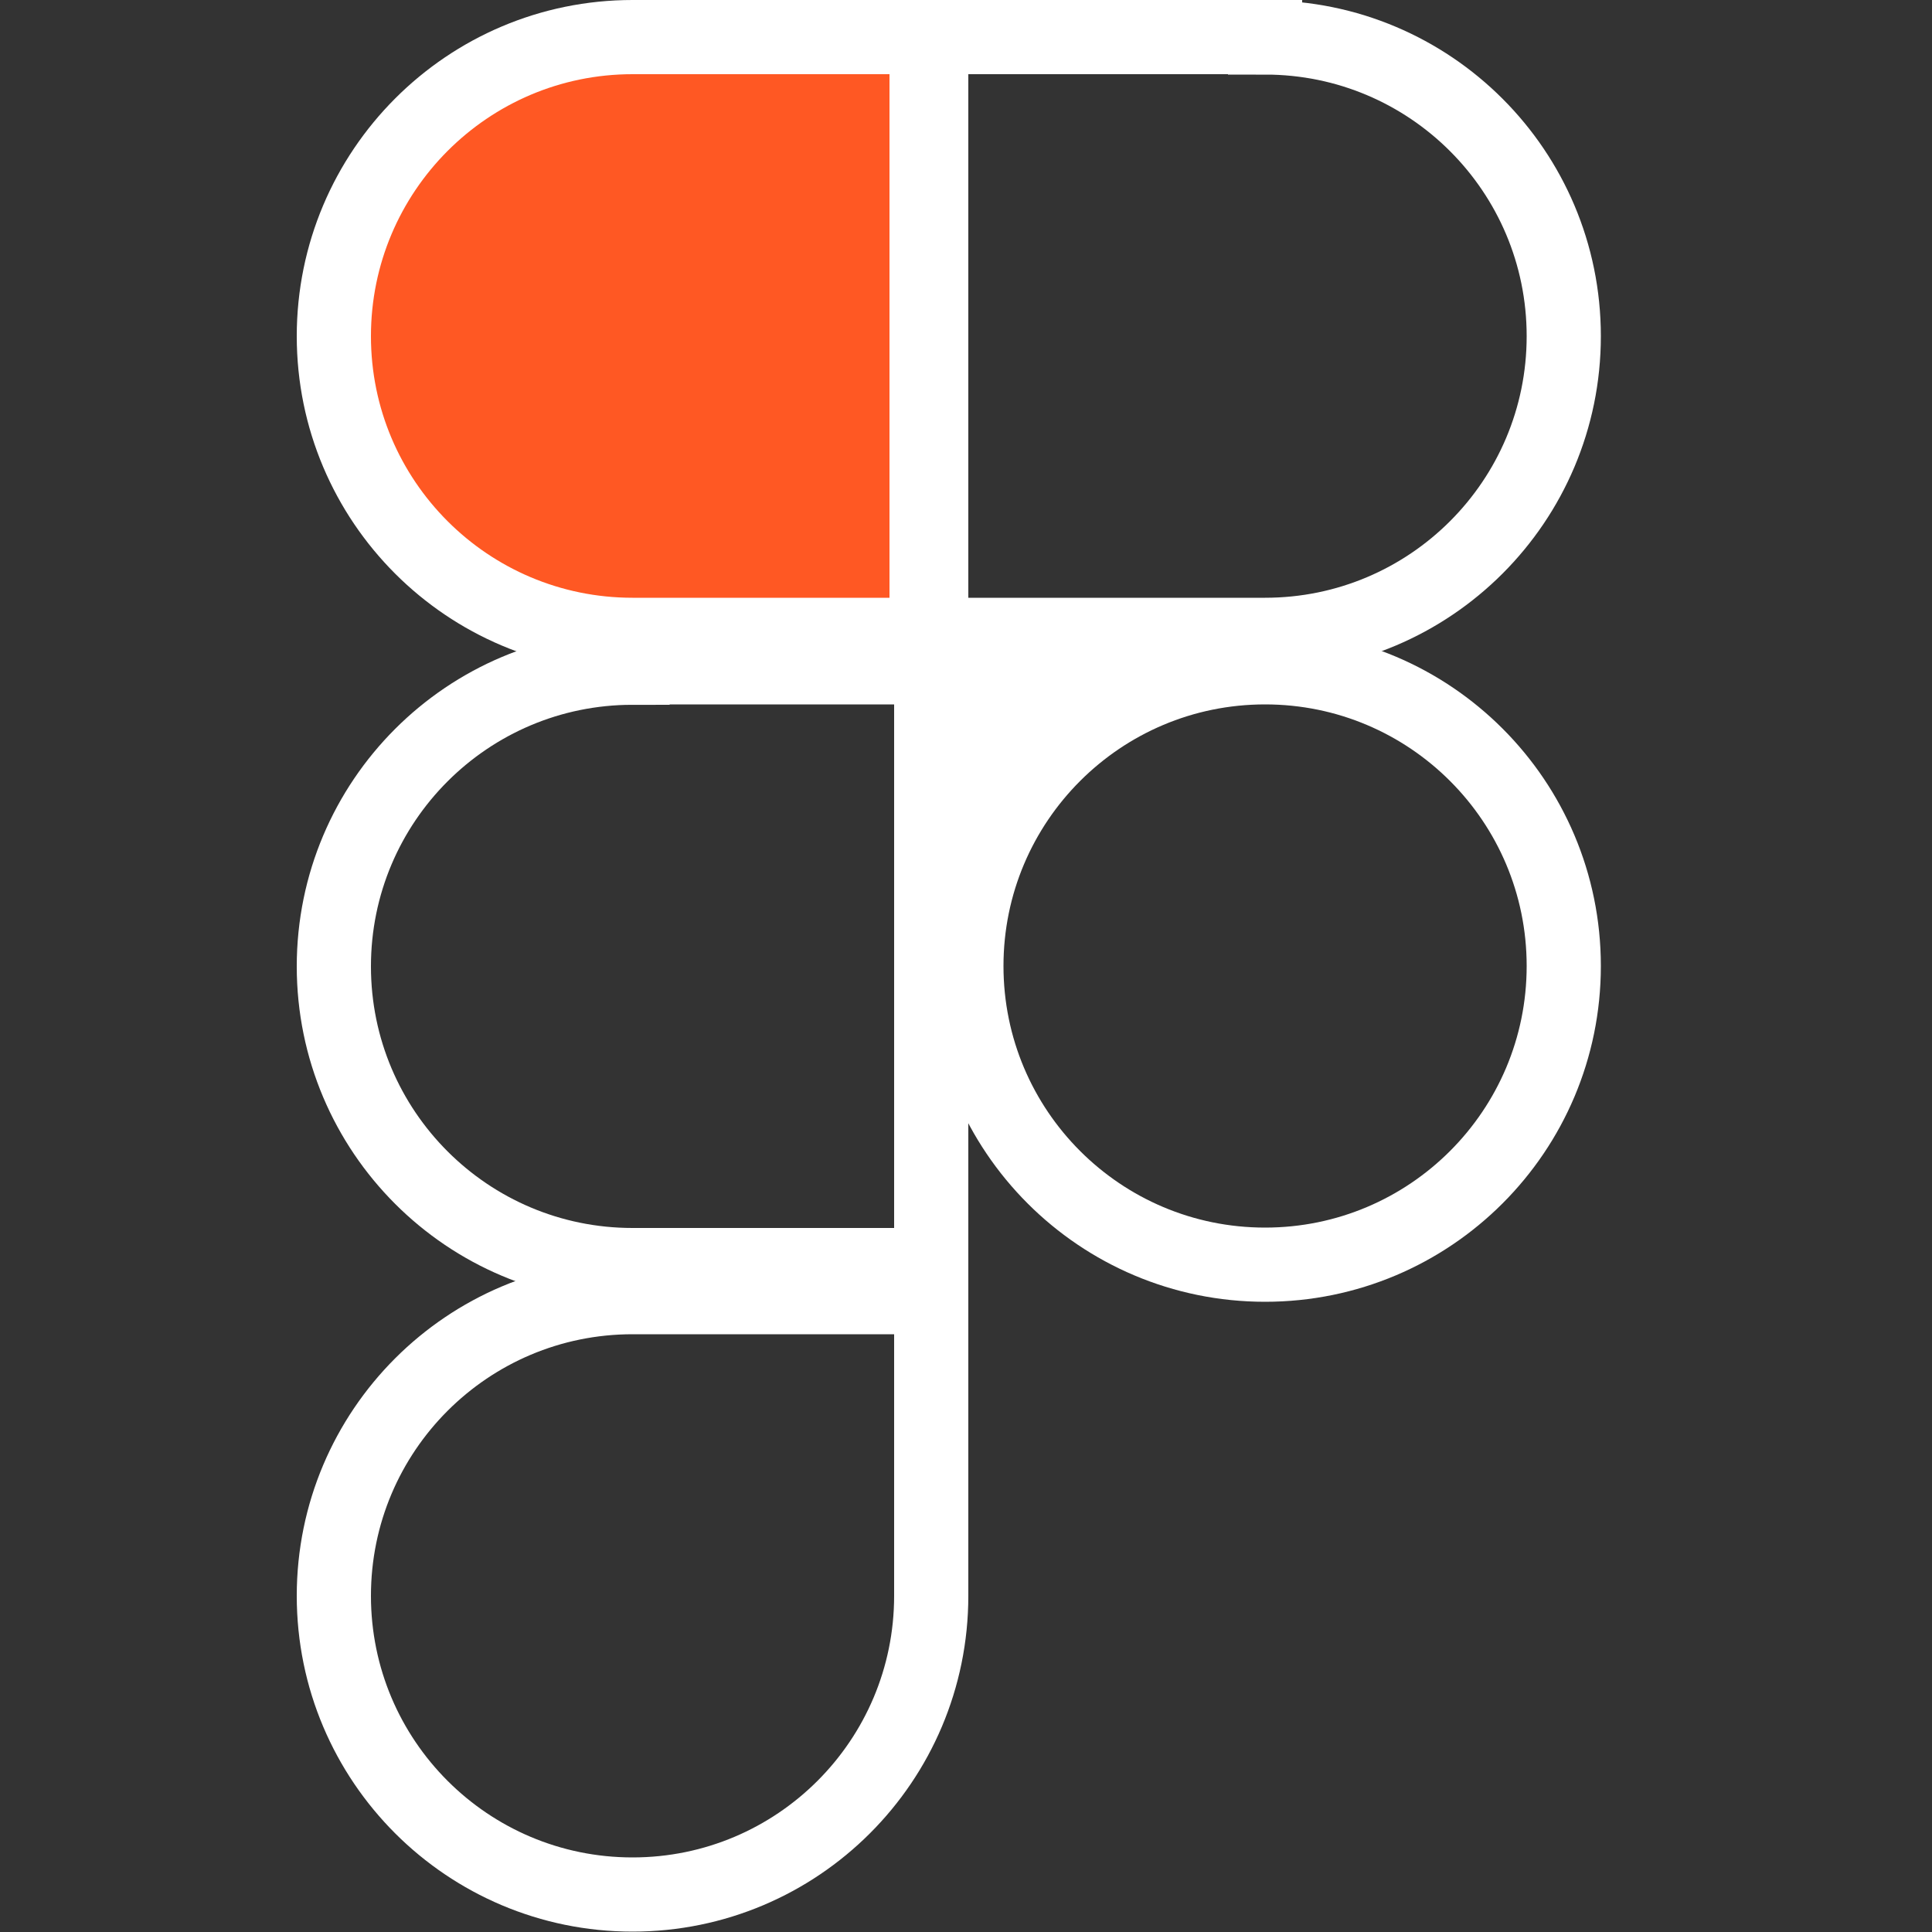 <?xml version="1.0" encoding="UTF-8"?>
<svg id="Layer_1" data-name="Layer 1" xmlns="http://www.w3.org/2000/svg" xmlns:xlink="http://www.w3.org/1999/xlink" viewBox="0 0 50 50">
  <rect x="0" y="0" width="50" height="50" fill="#333333" stroke="none"/>
  <defs>
    <style>
      .cls-1 {
        fill: #ff5823;
      }

      .cls-2 {
        fill: #fff;
      }

      .cls-3, .cls-4 {
        fill: none;
      }

      .cls-5 {
        clip-path: url(#clippath);
      }

      .cls-4 {
        stroke: #fff;
        stroke-width: 1.92px;
      }
    </style>
    <clipPath id="clippath">
      <rect class="cls-3" width="50" height="50"/>
    </clipPath>
  </defs>
  <g class="cls-5">
    <g>
      <path class="cls-1" d="M9.17,8.67c0-4.24,3.44-7.67,7.67-7.67h6.65v15.35h-6.65c-4.24,0-7.67-3.44-7.67-7.67h0Z"/>
      <path class="cls-4" d="M16.37.96h7.73v15.47h-7.73c-4.27,0-7.73-3.46-7.73-7.73S12.1.96,16.37.96Z"/>
      <path class="cls-4" d="M16.37,17.27h7.73v15.47h-7.73c-4.27,0-7.73-3.46-7.73-7.73s3.46-7.73,7.73-7.73Z"/>
      <path class="cls-4" d="M16.37,33.57h7.73v7.73c0,4.27-3.46,7.73-7.73,7.73s-7.73-3.46-7.73-7.73,3.46-7.73,7.73-7.73Z"/>
      <path class="cls-4" d="M32.74.96h-8.76v15.47h8.76c4.27,0,7.73-3.46,7.73-7.73s-3.46-7.73-7.73-7.73Z"/>
      <path class="cls-4" d="M32.74,32.73c4.27,0,7.73-3.46,7.73-7.73s-3.46-7.73-7.73-7.73-7.73,3.46-7.73,7.73,3.46,7.73,7.73,7.73Z"/>
      <path class="cls-2" d="M24.02,16.35h4.81c0,2.66-2.15,4.81-4.81,4.81h0v-4.81Z"/>
    </g>
  </g>
</svg>